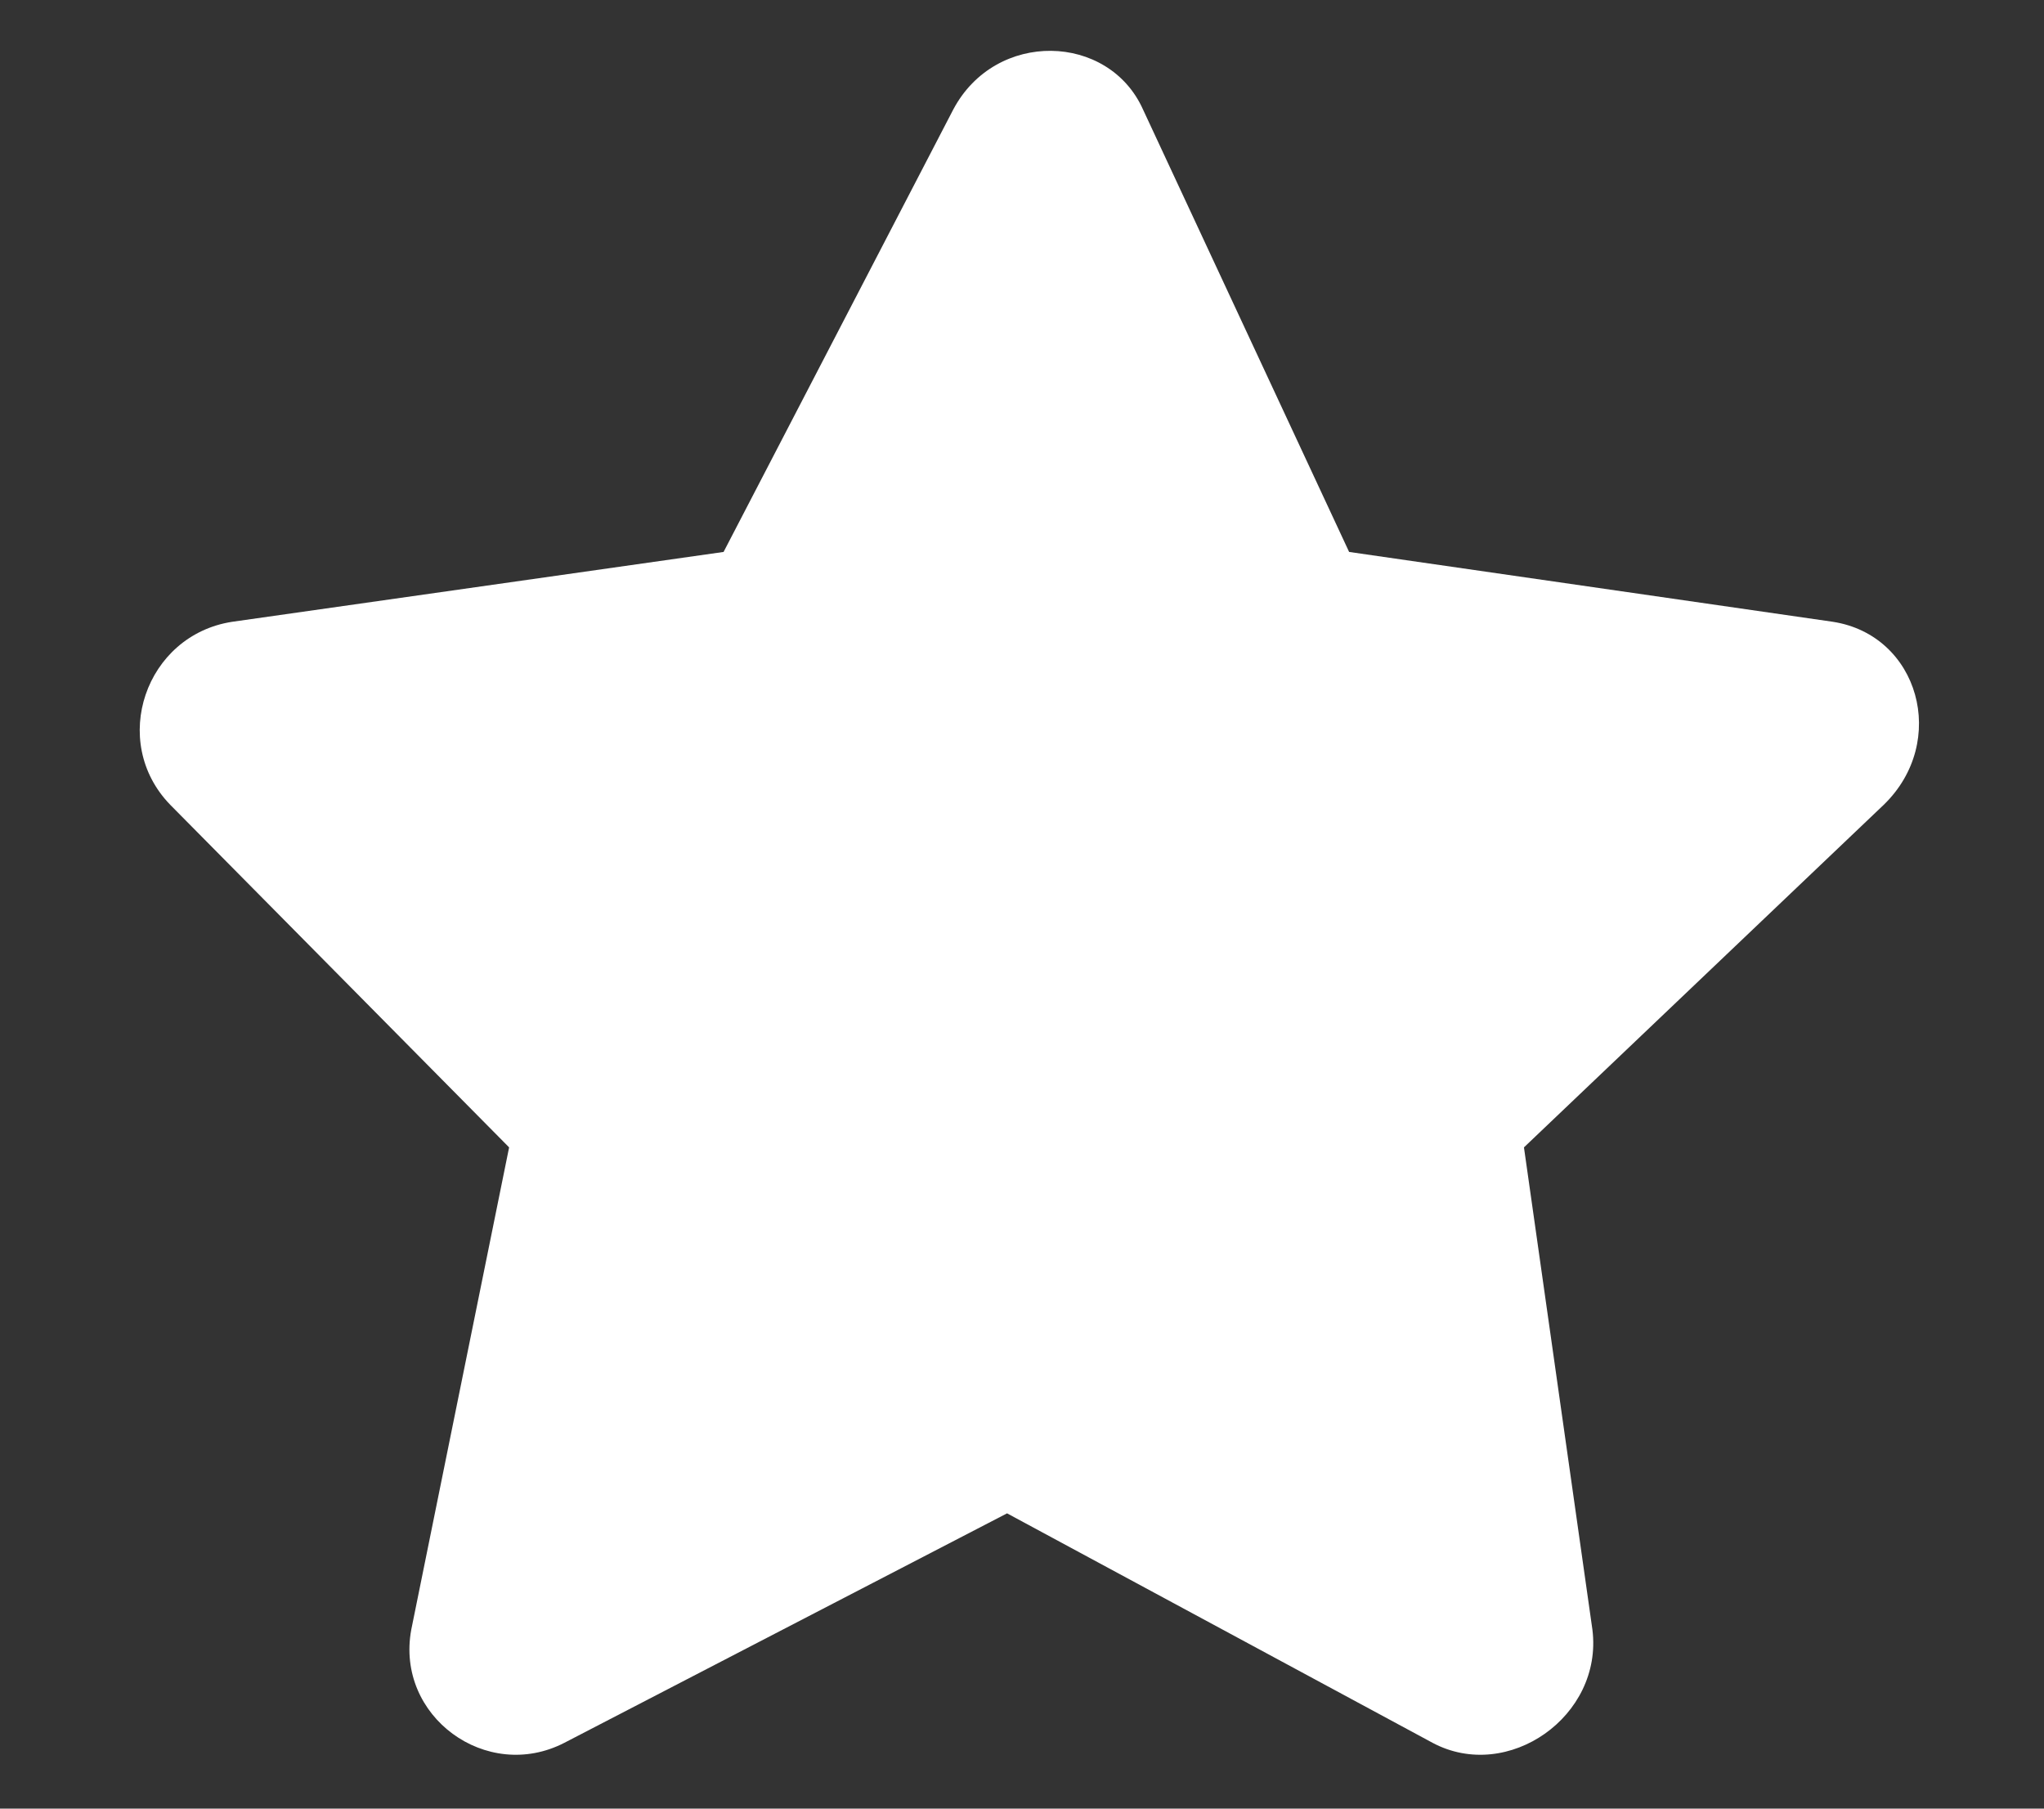 <svg width="26" height="23" viewBox="0 0 26 23" fill="none" xmlns="http://www.w3.org/2000/svg">
<rect x="0" y="0" width="26" height="23" fill="#333333" stroke="none"/>
<path d="M12.126 1.392C12.665 0.377 14.103 0.419 14.539 1.392L17.161 7.019L23.313 7.907C24.409 8.076 24.791 9.43 23.962 10.234L19.385 14.591L20.256 20.726C20.392 21.826 19.181 22.672 18.224 22.164L12.81 19.245L7.177 22.164C6.188 22.672 5.029 21.826 5.231 20.726L6.476 14.591L2.165 10.234C1.385 9.43 1.85 8.076 2.955 7.907L9.204 7.019L12.126 1.392Z" fill="white"/>
</svg>

